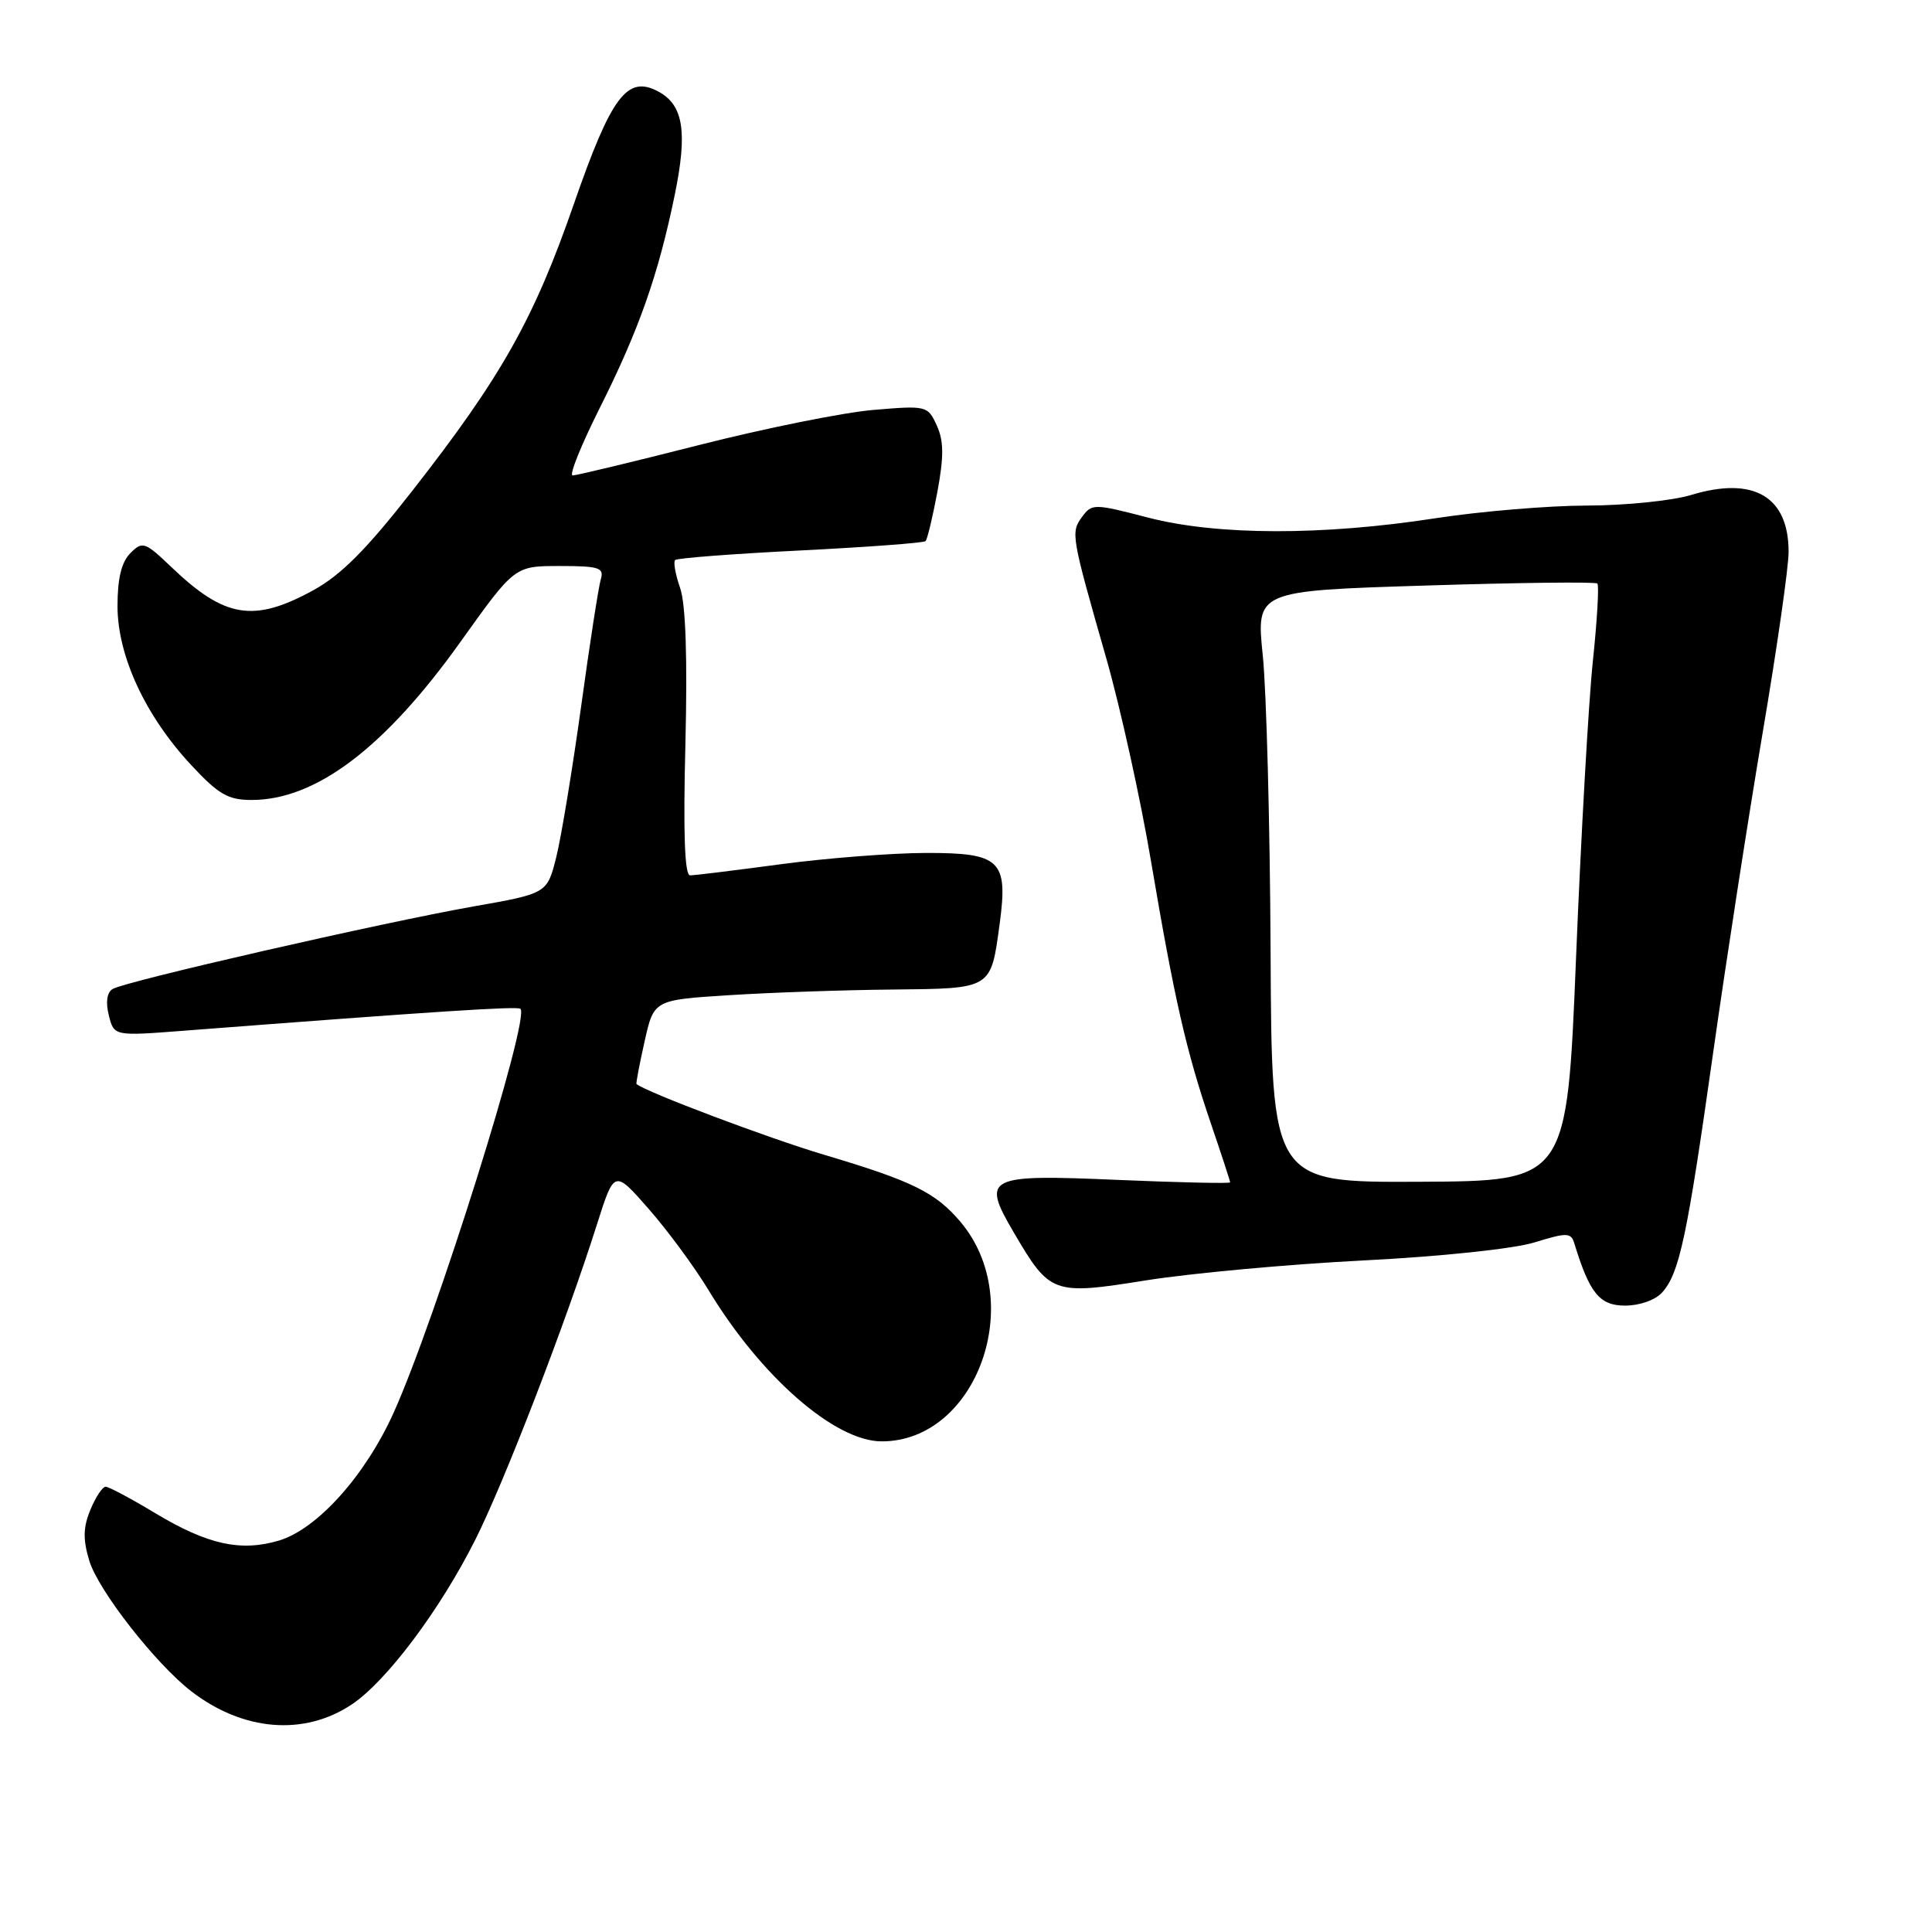 <?xml version="1.0" encoding="UTF-8" standalone="no"?>
<!DOCTYPE svg PUBLIC "-//W3C//DTD SVG 1.1//EN" "http://www.w3.org/Graphics/SVG/1.1/DTD/svg11.dtd" >
<svg xmlns="http://www.w3.org/2000/svg" xmlns:xlink="http://www.w3.org/1999/xlink" version="1.1" viewBox="0 0 256 256">
 <g >
 <path fill="currentColor"
d=" M 46.62 225.84 C 51.24 222.75 58.32 213.30 62.99 204.00 C 66.84 196.34 74.97 175.27 79.10 162.24 C 81.40 154.99 81.40 154.99 85.95 160.18 C 88.45 163.03 92.02 167.87 93.87 170.93 C 100.84 182.45 110.64 191.00 116.85 190.99 C 129.44 190.97 136.11 172.41 127.29 161.93 C 123.99 158.01 120.90 156.49 109.19 153.01 C 101.80 150.81 85.62 144.71 84.34 143.64 C 84.25 143.56 84.73 141.03 85.41 138.00 C 86.64 132.50 86.64 132.50 96.57 131.87 C 102.03 131.52 111.77 131.18 118.21 131.12 C 131.52 130.98 131.28 131.13 132.47 122.34 C 133.59 113.99 132.55 113.00 122.71 113.02 C 118.20 113.03 109.55 113.70 103.50 114.51 C 97.45 115.32 92.02 115.99 91.44 115.99 C 90.72 116.00 90.52 110.43 90.82 98.58 C 91.10 87.12 90.86 80.04 90.12 77.91 C 89.50 76.13 89.20 74.47 89.46 74.21 C 89.72 73.95 97.19 73.38 106.06 72.94 C 114.94 72.49 122.40 71.94 122.64 71.70 C 122.88 71.46 123.58 68.51 124.21 65.16 C 125.08 60.46 125.06 58.43 124.13 56.38 C 122.93 53.76 122.79 53.72 115.70 54.32 C 111.73 54.66 101.35 56.75 92.63 58.97 C 83.91 61.19 76.37 63.00 75.88 63.00 C 75.38 63.00 76.99 59.01 79.44 54.12 C 84.66 43.73 87.23 36.42 89.41 25.81 C 91.12 17.48 90.56 13.90 87.23 12.13 C 83.11 9.92 81.02 12.69 76.05 27.00 C 70.76 42.26 66.45 49.92 54.66 65.00 C 48.55 72.82 45.19 76.20 41.48 78.23 C 33.62 82.53 29.78 81.90 22.74 75.17 C 19.20 71.79 18.89 71.68 17.28 73.29 C 16.10 74.47 15.57 76.63 15.57 80.30 C 15.57 86.90 19.25 94.84 25.33 101.37 C 28.96 105.27 30.22 106.00 33.35 106.00 C 41.86 106.00 51.00 99.08 61.03 85.03 C 68.19 75.00 68.19 75.00 74.16 75.00 C 79.38 75.00 80.07 75.22 79.61 76.75 C 79.32 77.71 78.14 85.30 77.00 93.62 C 75.85 101.93 74.37 110.91 73.71 113.56 C 72.50 118.39 72.50 118.39 62.73 120.11 C 50.71 122.23 16.55 130.04 14.92 131.05 C 14.17 131.51 13.98 132.80 14.42 134.54 C 15.11 137.29 15.11 137.29 24.31 136.58 C 57.84 134.00 68.56 133.31 68.96 133.67 C 70.28 134.87 57.75 174.79 52.15 187.21 C 48.39 195.54 42.05 202.60 36.97 204.13 C 31.90 205.64 27.49 204.67 20.55 200.49 C 17.36 198.57 14.42 197.00 14.00 197.00 C 13.58 197.00 12.67 198.37 11.98 200.05 C 11.01 202.38 10.98 203.98 11.83 206.80 C 13.02 210.74 20.62 220.46 25.35 224.11 C 32.22 229.40 40.30 230.06 46.62 225.84 Z  M 220.25 171.25 C 222.53 168.70 223.54 163.97 227.00 139.50 C 228.71 127.40 231.66 108.35 233.55 97.16 C 235.45 85.98 237.00 75.16 237.00 73.13 C 237.00 65.78 232.36 63.07 224.07 65.59 C 221.55 66.35 215.35 66.98 210.28 66.99 C 205.21 67.00 196.21 67.75 190.28 68.66 C 175.23 70.99 161.29 70.96 152.11 68.58 C 144.96 66.72 144.68 66.72 143.38 68.49 C 141.86 70.57 141.93 70.94 146.61 87.31 C 148.46 93.80 151.13 105.88 152.52 114.14 C 155.62 132.45 157.18 139.29 160.47 148.93 C 161.86 153.01 163.00 156.49 163.00 156.67 C 163.00 156.84 156.26 156.69 148.03 156.34 C 130.72 155.59 130.02 155.94 134.29 163.24 C 139.14 171.51 139.48 171.63 151.88 169.65 C 157.82 168.71 170.74 167.52 180.59 167.02 C 190.88 166.50 200.55 165.48 203.31 164.63 C 207.71 163.28 208.17 163.30 208.63 164.83 C 210.64 171.38 211.97 173.00 215.33 173.00 C 217.27 173.00 219.35 172.26 220.25 171.25 Z  M 168.36 126.09 C 168.28 109.26 167.81 91.63 167.33 86.90 C 166.44 78.29 166.44 78.29 188.83 77.59 C 201.15 77.20 211.42 77.08 211.66 77.32 C 211.90 77.57 211.63 82.20 211.06 87.63 C 210.49 93.06 209.49 110.78 208.83 127.00 C 207.63 156.50 207.63 156.50 188.06 156.59 C 168.50 156.68 168.50 156.68 168.36 126.09 Z "/>
</g>
</svg>